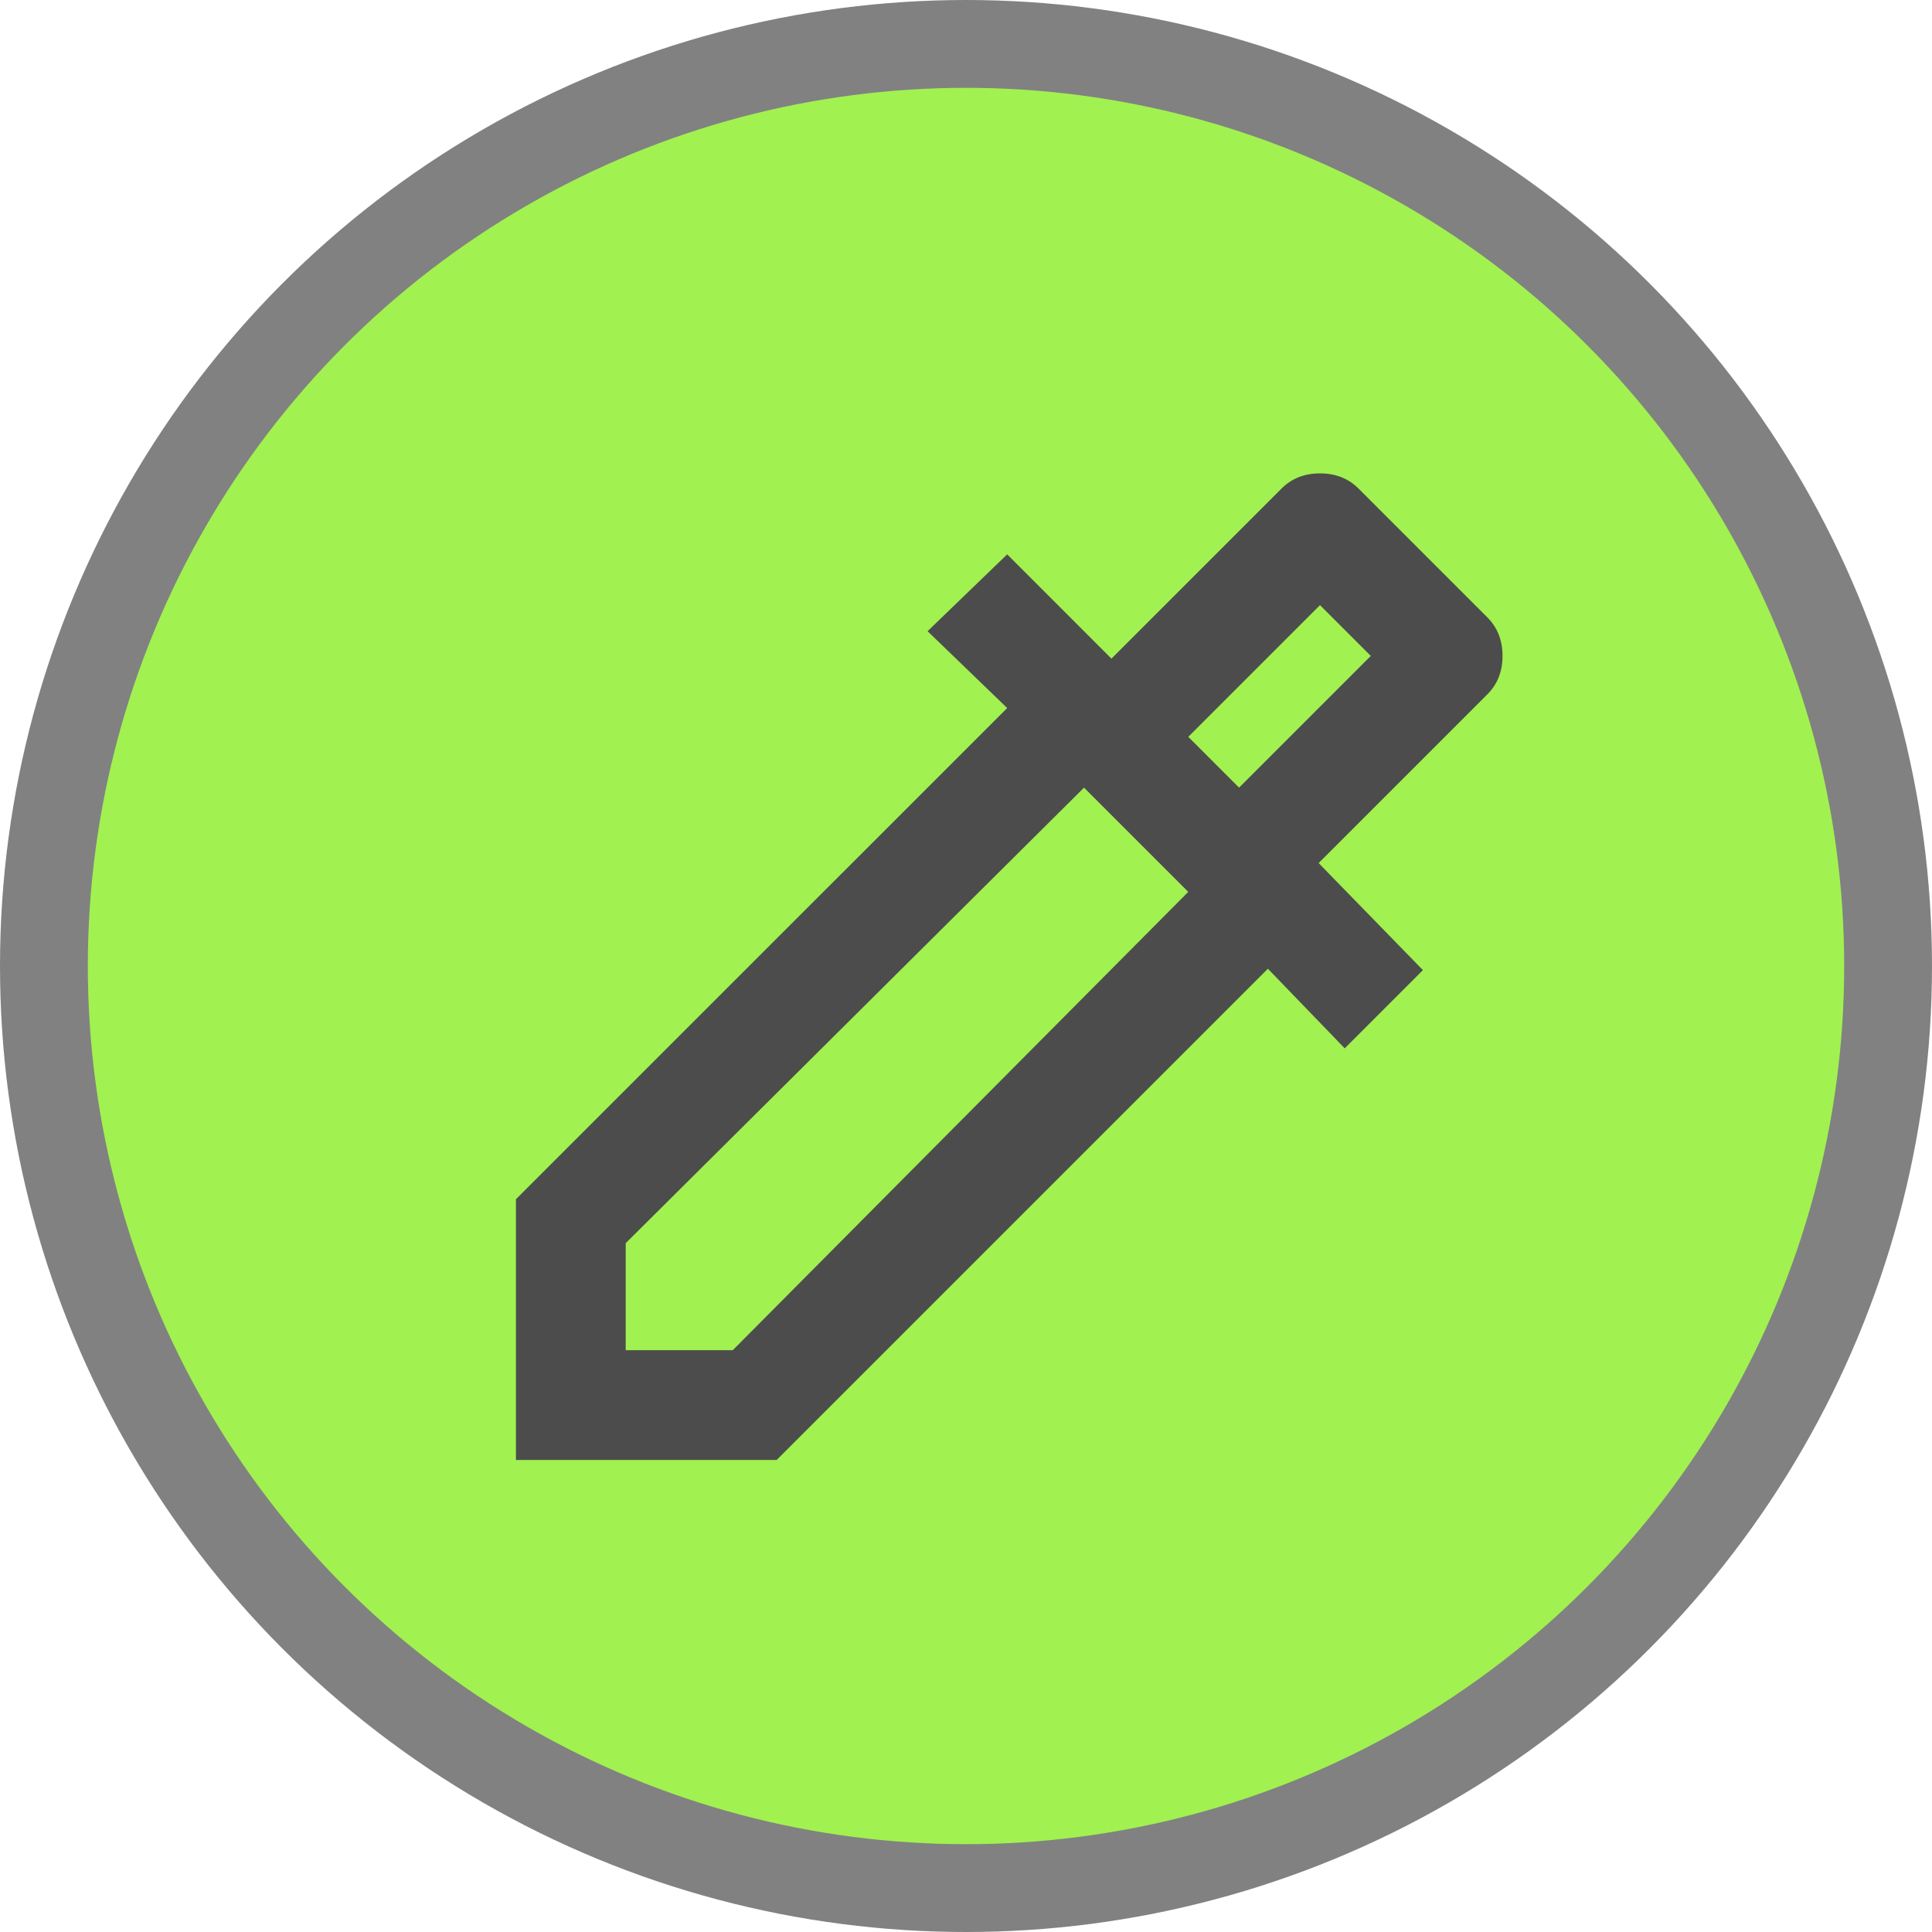 <svg width="44" height="44" viewBox="0 0 44 44" fill="none" xmlns="http://www.w3.org/2000/svg">
<circle cx="22" cy="22" r="21" fill="#a1f150" stroke="#818181" stroke-width="2"/>
<mask id="mask0_110_2" style="mask-type:alpha" maskUnits="userSpaceOnUse" x="8" y="7" width="30" height="30">
<rect x="8" y="7" width="30" height="30" fill="#a1f150"/>
</mask>
<g mask="url(#mask0_110_2)">
<path d="M11.75 33.25V27.312L22.938 16.125L21.125 14.375L22.938 12.625L25.312 15L29.188 11.125C29.417 10.896 29.708 10.781 30.062 10.781C30.417 10.781 30.708 10.896 30.938 11.125L33.875 14.062C34.104 14.292 34.219 14.583 34.219 14.938C34.219 15.292 34.104 15.583 33.875 15.812L30.031 19.656L32.406 22.094L30.625 23.875L28.875 22.062L17.688 33.25H11.75ZM14.25 30.75H16.688L27.062 20.312L24.688 17.938L14.25 28.312V30.75ZM28.219 17.938L31.219 14.938L30.062 13.781L27.062 16.781L28.219 17.938Z" fill="#4C4C4C"/>
</g>
</svg>
